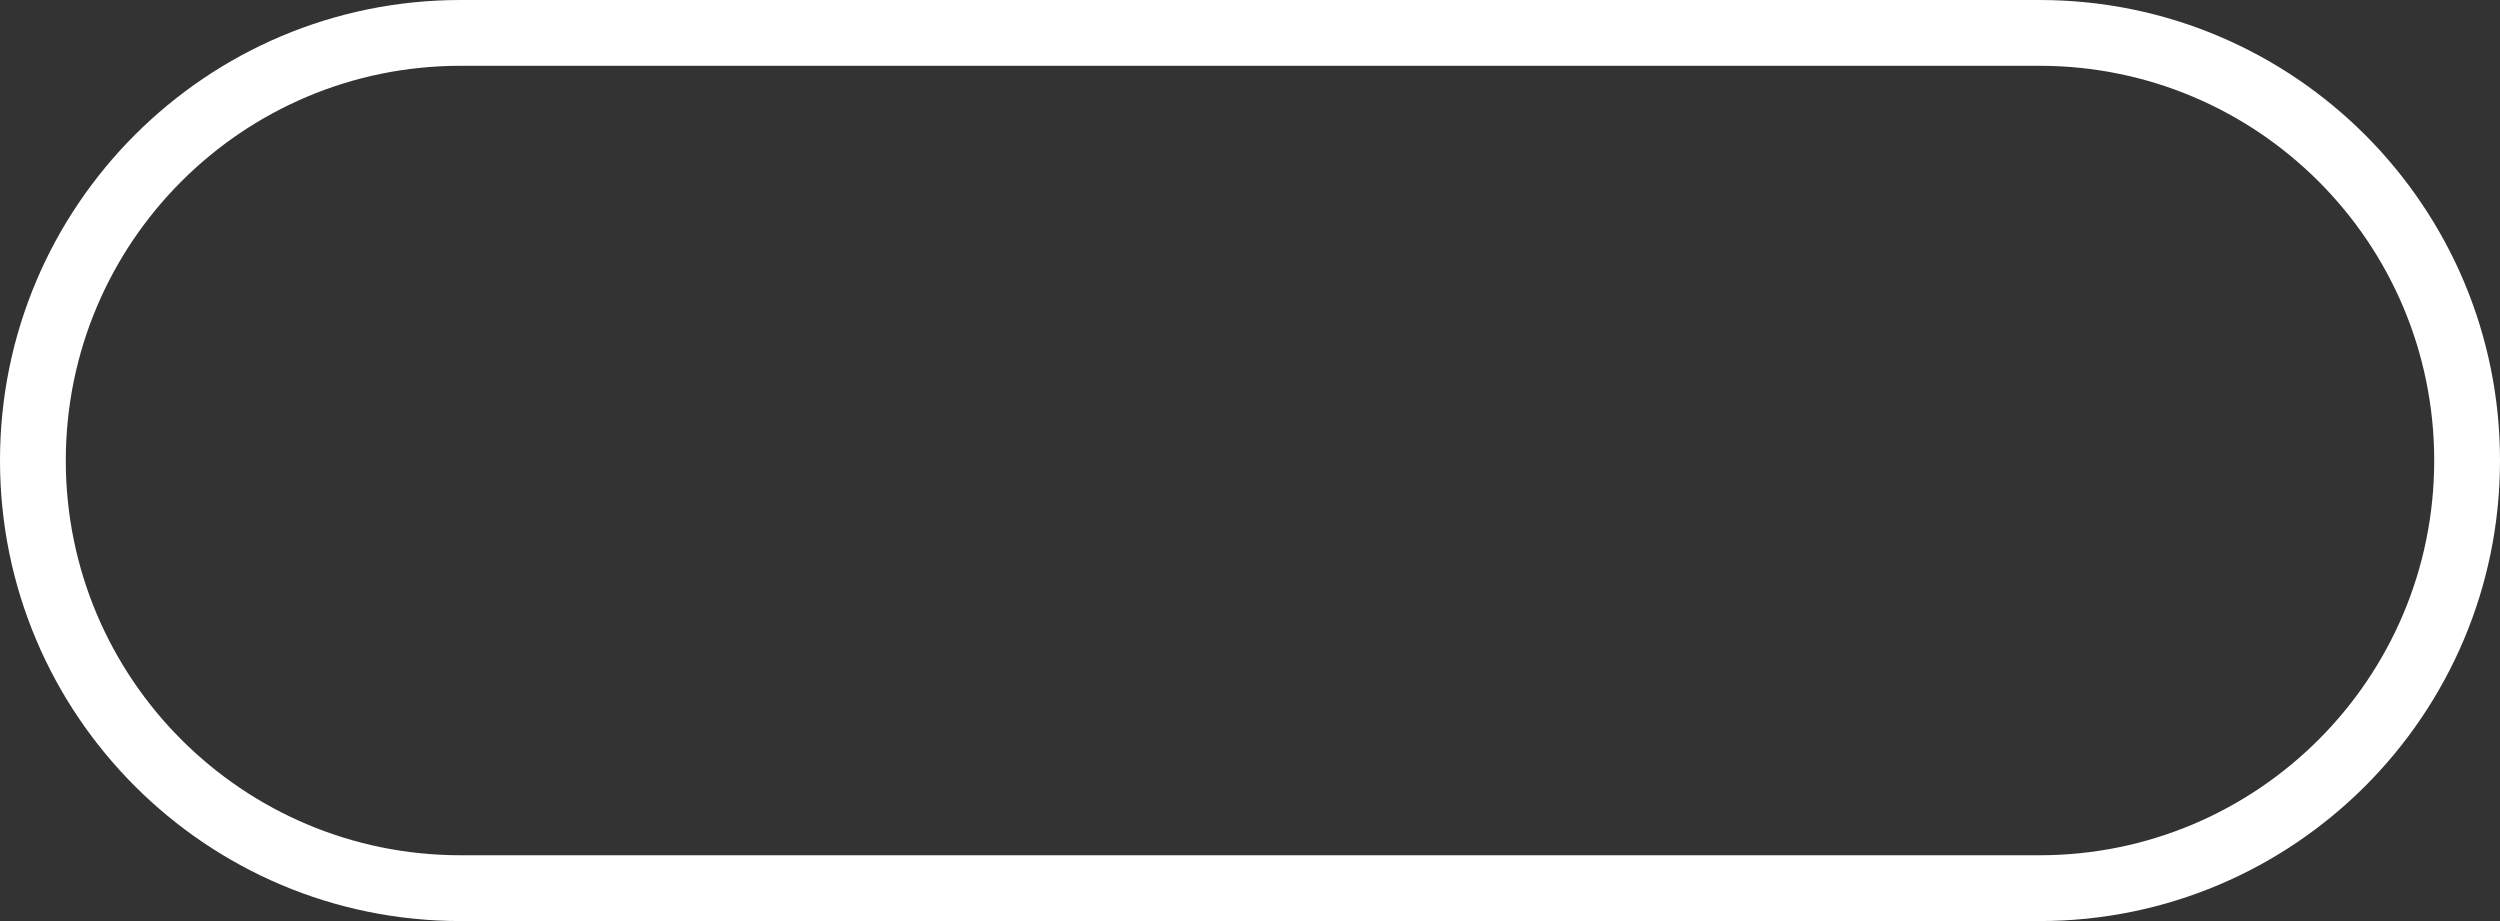 <svg width="38" height="14" viewBox="0 0 38 14" fill="none" xmlns="http://www.w3.org/2000/svg">
<rect x="0" y="0" width="38" height="14" fill="#333333" stroke="none"/>
<path fill-rule="evenodd" clip-rule="evenodd" d="M31 1H7C3.686 1 1 3.686 1 7C1 10.314 3.686 13 7 13H31C34.314 13 37 10.314 37 7C37 3.686 34.314 1 31 1ZM7 0C3.134 0 0 3.134 0 7C0 10.866 3.134 14 7 14H31C34.866 14 38 10.866 38 7C38 3.134 34.866 0 31 0H7Z" fill="white"/>
</svg>
